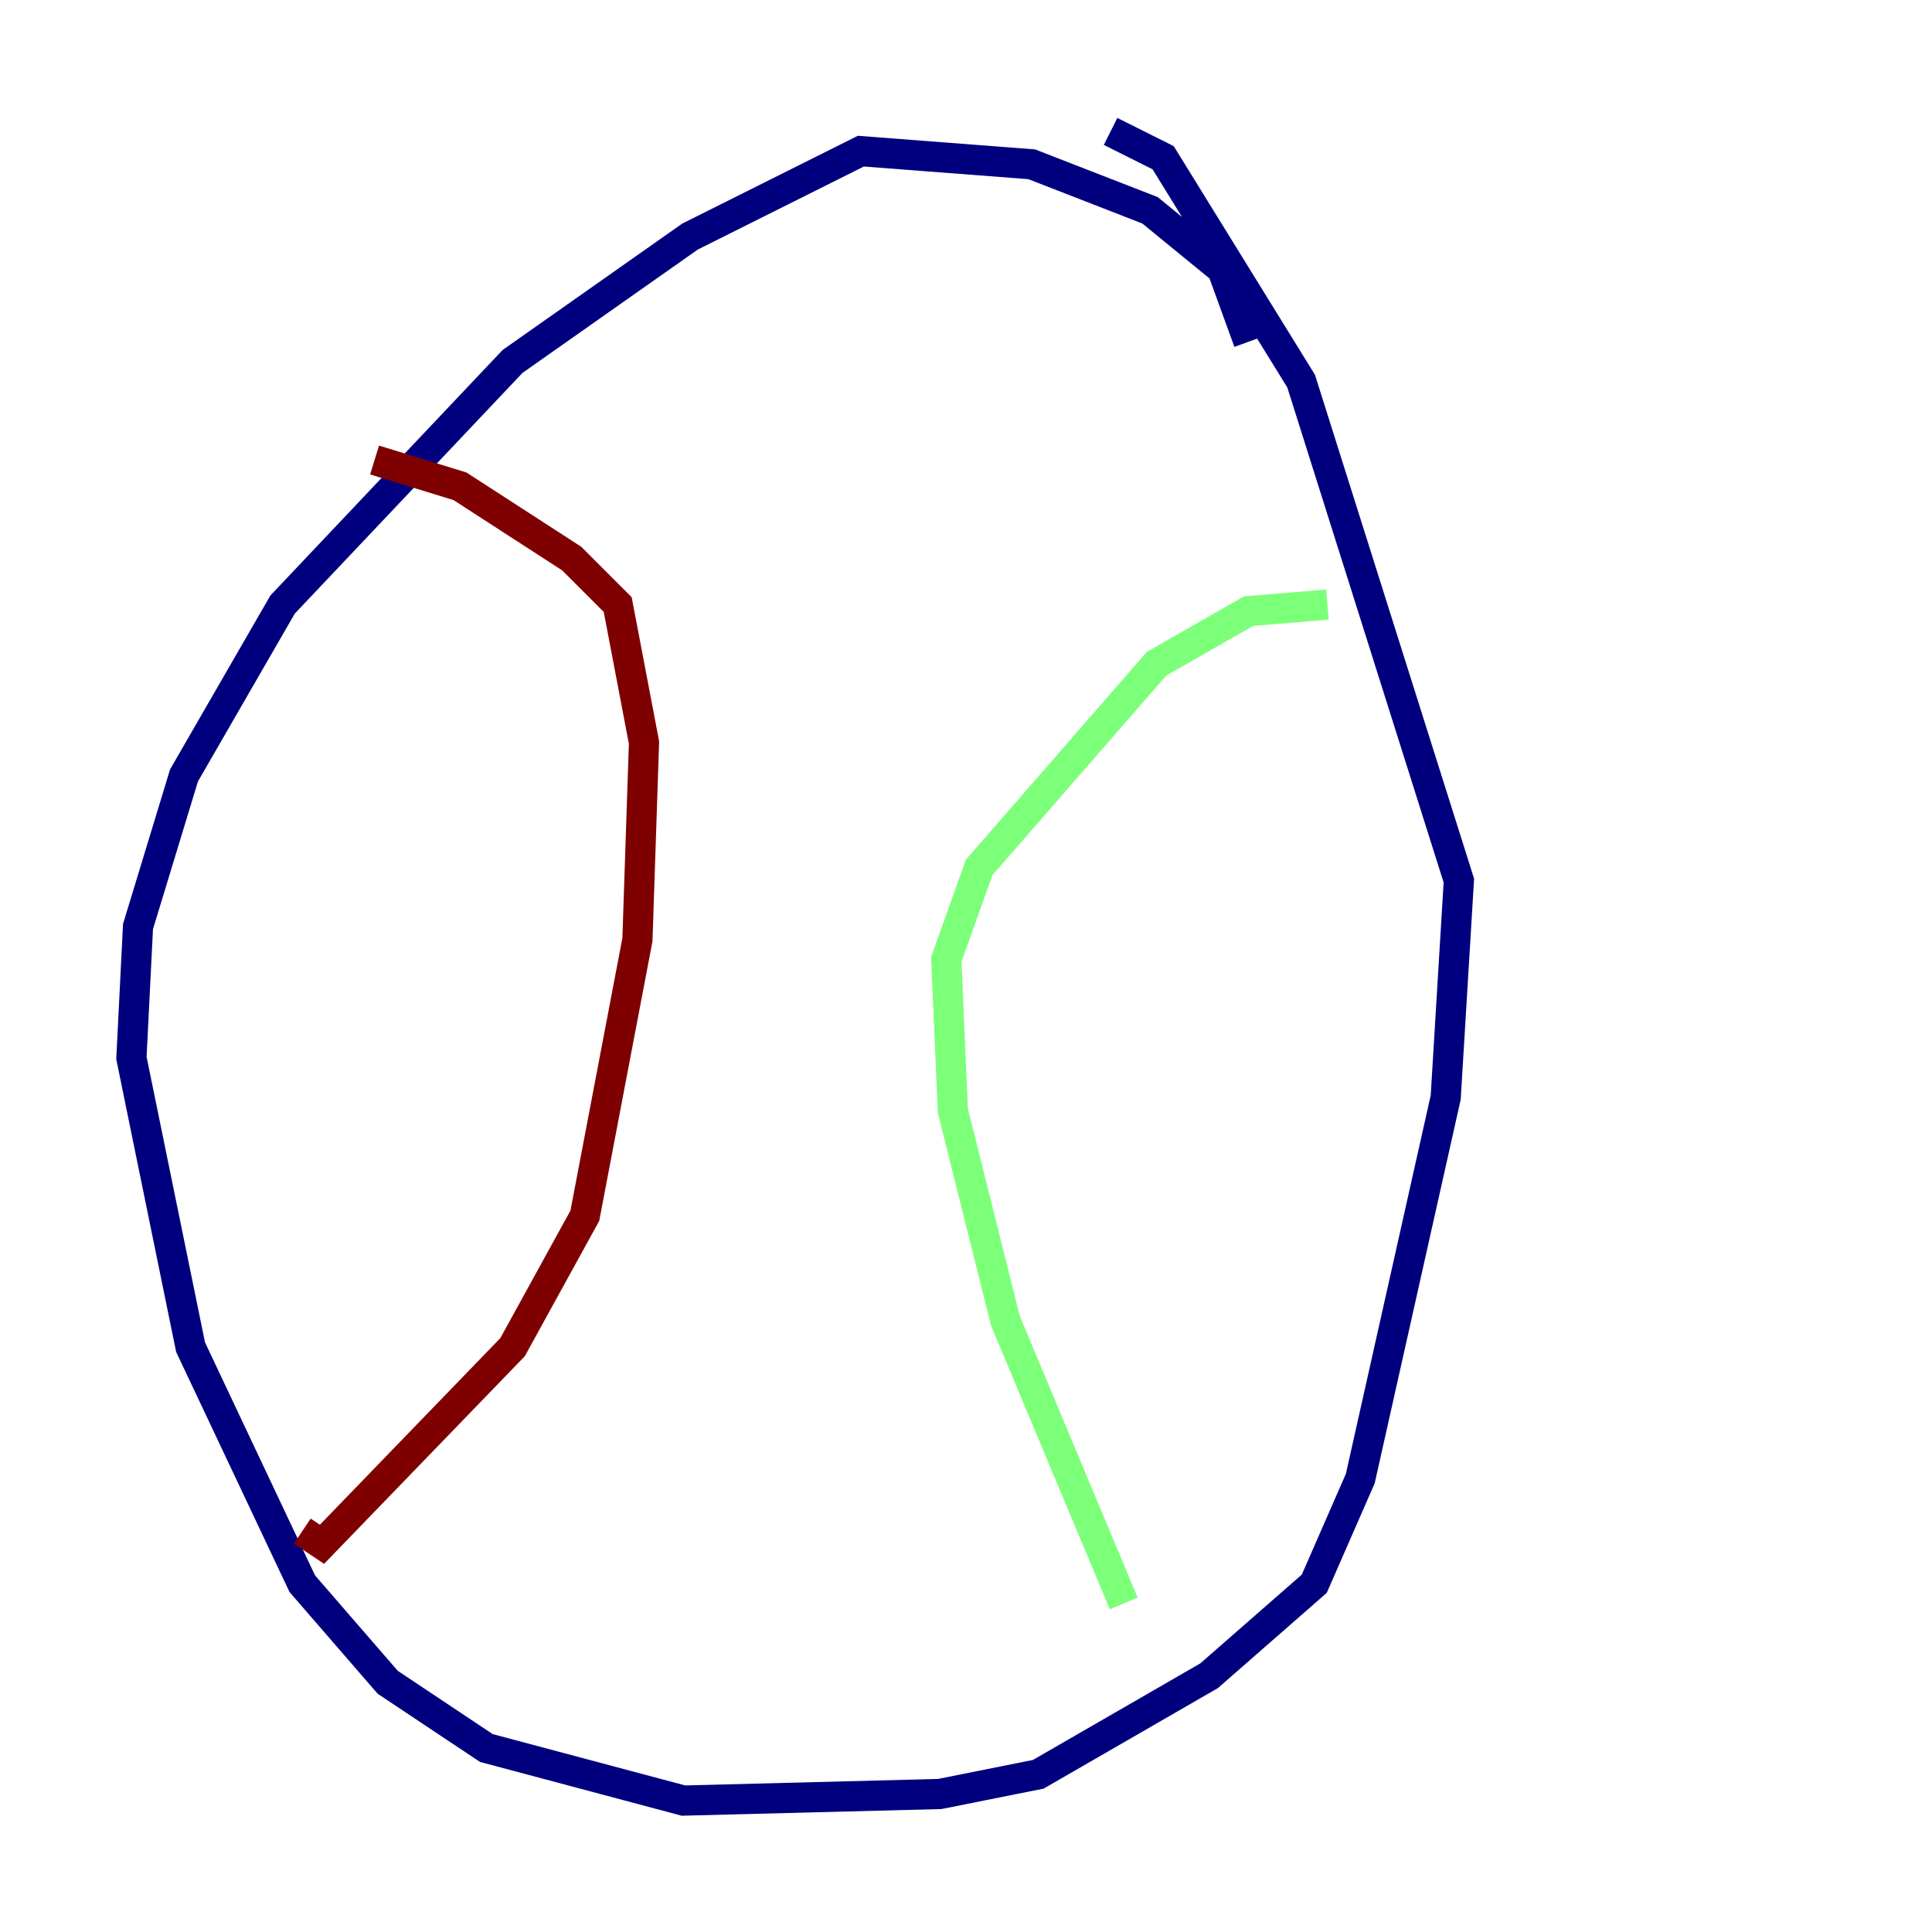 <?xml version="1.0" encoding="utf-8" ?>
<svg baseProfile="tiny" height="128" version="1.2" viewBox="0,0,128,128" width="128" xmlns="http://www.w3.org/2000/svg" xmlns:ev="http://www.w3.org/2001/xml-events" xmlns:xlink="http://www.w3.org/1999/xlink"><defs /><polyline fill="none" points="82.721,22.64 80.98,17.85 76.191,13.932 68.354,10.884 57.034,10.014 45.714,15.674 33.959,23.946 18.721,40.054 12.191,51.374 9.143,61.388 8.707,70.095 12.626,89.252 20.027,104.925 25.687,111.456 32.218,115.809 45.279,119.293 62.258,118.857 68.789,117.551 80.109,111.02 87.075,104.925 90.122,97.959 95.782,72.707 96.653,58.34 86.204,25.252 77.061,10.449 73.578,8.707" stroke="#00007f" stroke-width="2" /><polyline fill="none" points="87.946,40.054 82.721,40.49 76.626,43.973 64.871,57.469 62.694,63.565 63.129,73.578 66.612,87.51 74.449,106.231" stroke="#7cff79" stroke-width="2" /><polyline fill="none" points="24.816,30.476 30.476,32.218 37.878,37.007 40.925,40.054 42.667,49.197 42.231,62.258 38.748,80.544 33.959,89.252 21.333,102.313 20.027,101.442" stroke="#7f0000" stroke-width="2" /></svg>
